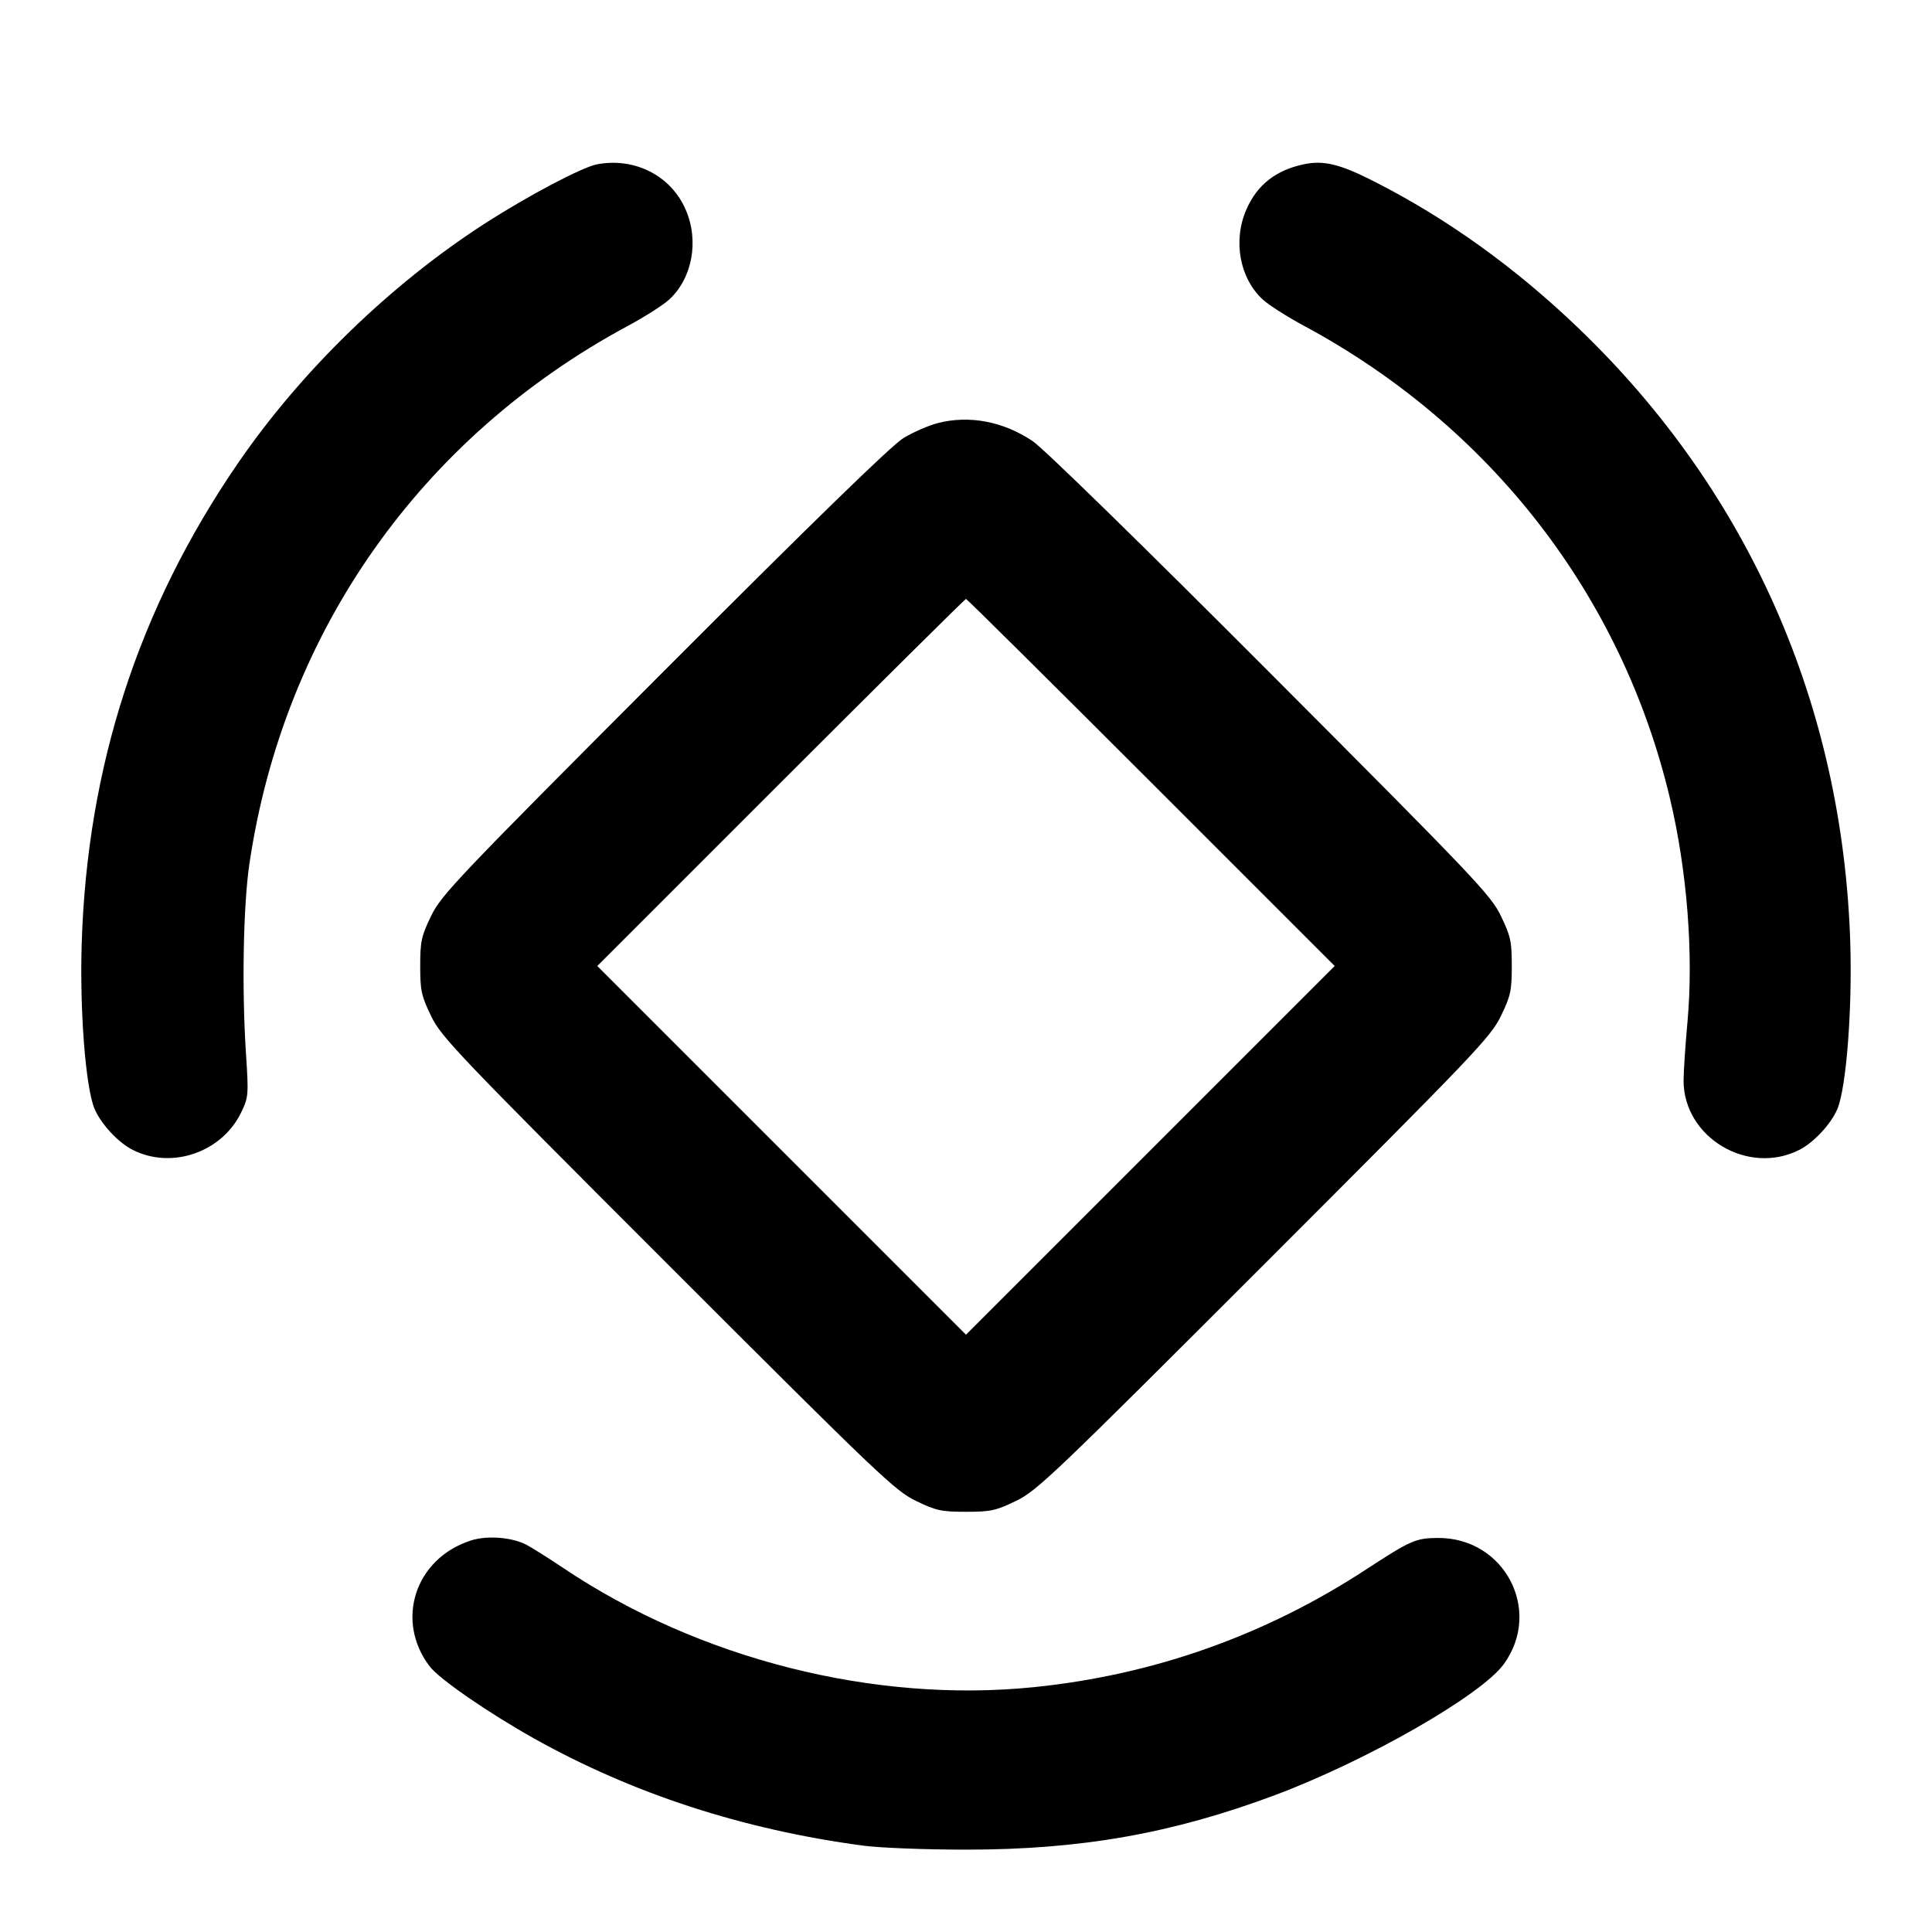 <svg width="24" height="24" viewBox="0 0 24 24" fill="none" xmlns="http://www.w3.org/2000/svg"><path d="M7.413 2.042 C 7.227 2.079,6.556 2.433,6.021 2.778 C 4.847 3.535,3.737 4.614,2.952 5.760 C 1.722 7.554,1.083 9.520,1.015 11.720 C 0.989 12.554,1.063 13.506,1.174 13.773 C 1.253 13.961,1.466 14.191,1.646 14.283 C 2.134 14.532,2.763 14.313,3.000 13.811 C 3.087 13.629,3.089 13.596,3.055 13.080 C 3.003 12.280,3.022 11.247,3.098 10.732 C 3.524 7.851,5.224 5.435,7.800 4.048 C 8.009 3.936,8.239 3.789,8.312 3.722 C 8.600 3.458,8.686 2.994,8.519 2.607 C 8.337 2.182,7.883 1.951,7.413 2.042 M16.200 2.040 C 15.848 2.113,15.614 2.298,15.481 2.607 C 15.314 2.994,15.400 3.458,15.688 3.722 C 15.761 3.789,15.991 3.936,16.200 4.048 C 18.519 5.297,20.148 7.401,20.745 9.919 C 20.959 10.820,21.039 11.856,20.962 12.700 C 20.936 12.986,20.914 13.312,20.914 13.424 C 20.914 14.130,21.716 14.609,22.354 14.283 C 22.533 14.192,22.747 13.961,22.825 13.775 C 22.935 13.510,23.010 12.550,22.985 11.720 C 22.894 8.763,21.724 6.110,19.615 4.083 C 18.828 3.326,17.969 2.709,17.060 2.249 C 16.647 2.039,16.441 1.989,16.200 2.040 M11.652 5.255 C 11.538 5.284,11.345 5.368,11.224 5.441 C 11.075 5.532,10.126 6.455,8.247 8.337 C 5.671 10.918,5.481 11.118,5.355 11.379 C 5.234 11.629,5.220 11.694,5.220 12.000 C 5.220 12.306,5.234 12.371,5.355 12.621 C 5.481 12.882,5.668 13.078,8.295 15.705 C 10.922 18.332,11.118 18.519,11.379 18.645 C 11.629 18.766,11.694 18.780,12.000 18.780 C 12.306 18.780,12.371 18.766,12.621 18.645 C 12.882 18.519,13.078 18.332,15.705 15.705 C 18.332 13.078,18.519 12.882,18.645 12.621 C 18.766 12.371,18.780 12.306,18.780 12.000 C 18.780 11.694,18.766 11.630,18.645 11.379 C 18.519 11.118,18.330 10.919,15.785 8.368 C 14.179 6.758,12.964 5.571,12.827 5.479 C 12.465 5.236,12.044 5.155,11.652 5.255 M14.300 9.720 L 16.580 12.000 14.290 14.290 L 12.000 16.580 9.710 14.290 L 7.420 12.000 9.700 9.720 C 10.954 8.466,11.989 7.440,12.000 7.440 C 12.011 7.440,13.046 8.466,14.300 9.720 M5.848 19.137 C 5.155 19.361,4.904 20.132,5.338 20.701 C 5.457 20.857,6.061 21.274,6.629 21.593 C 7.857 22.281,9.221 22.726,10.720 22.927 C 10.932 22.955,11.498 22.977,12.000 22.977 C 13.429 22.977,14.561 22.777,15.840 22.299 C 16.984 21.870,18.400 21.060,18.681 20.672 C 19.164 20.005,18.690 19.099,17.860 19.105 C 17.587 19.107,17.525 19.134,16.969 19.497 C 15.718 20.315,14.333 20.806,12.848 20.958 C 10.864 21.161,8.685 20.611,7.000 19.480 C 6.813 19.355,6.604 19.223,6.536 19.188 C 6.355 19.095,6.049 19.072,5.848 19.137 " stroke="none" fill-rule="evenodd" fill="black"></path></svg>